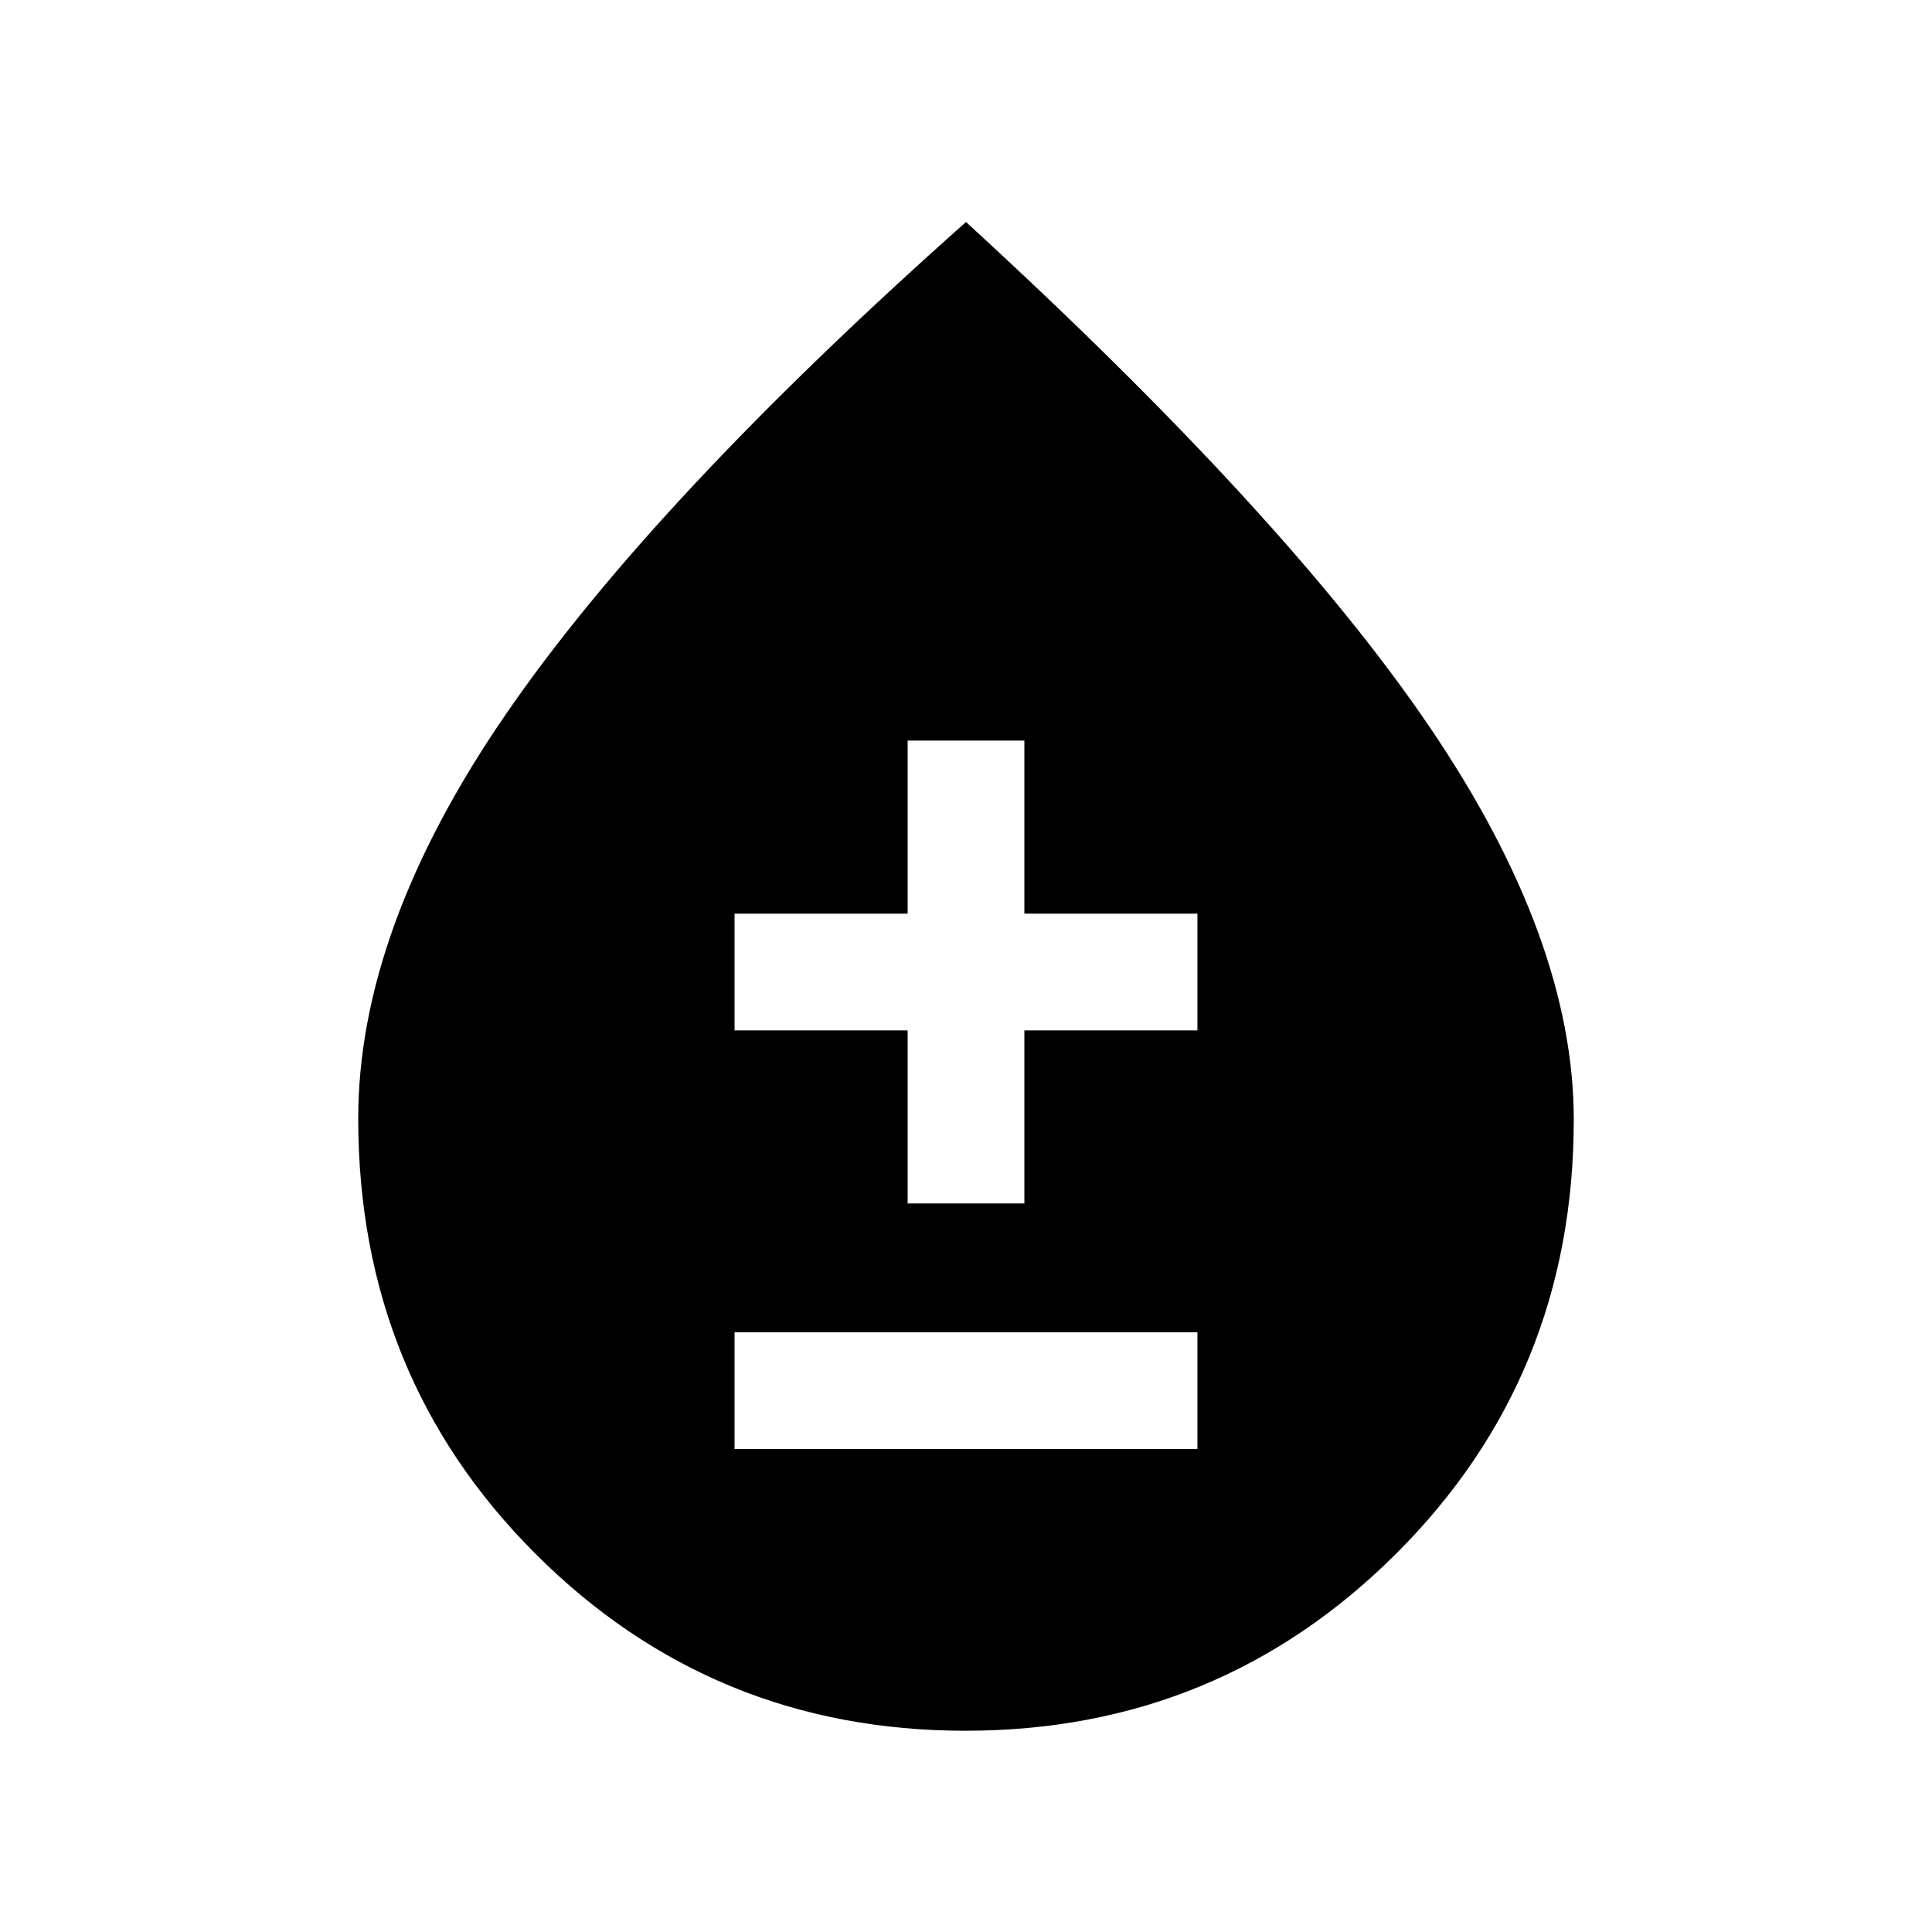 <svg xmlns="http://www.w3.org/2000/svg" height="20" viewBox="0 -960 960 960" width="20"><path d="M479.75-100q-125.83 0-213.79-88.04Q178-276.07 178-404.17q0-93.98 73-200.41Q324-711 480-849.69 639-704 710.5-598.58 782-493.15 782-403.67q0 127.6-88.21 215.63Q605.58-100 479.75-100ZM365-240h230v-58H365v58Zm86-122h58v-86h86v-58h-86v-86h-58v86h-86v58h86v86Z"/></svg>